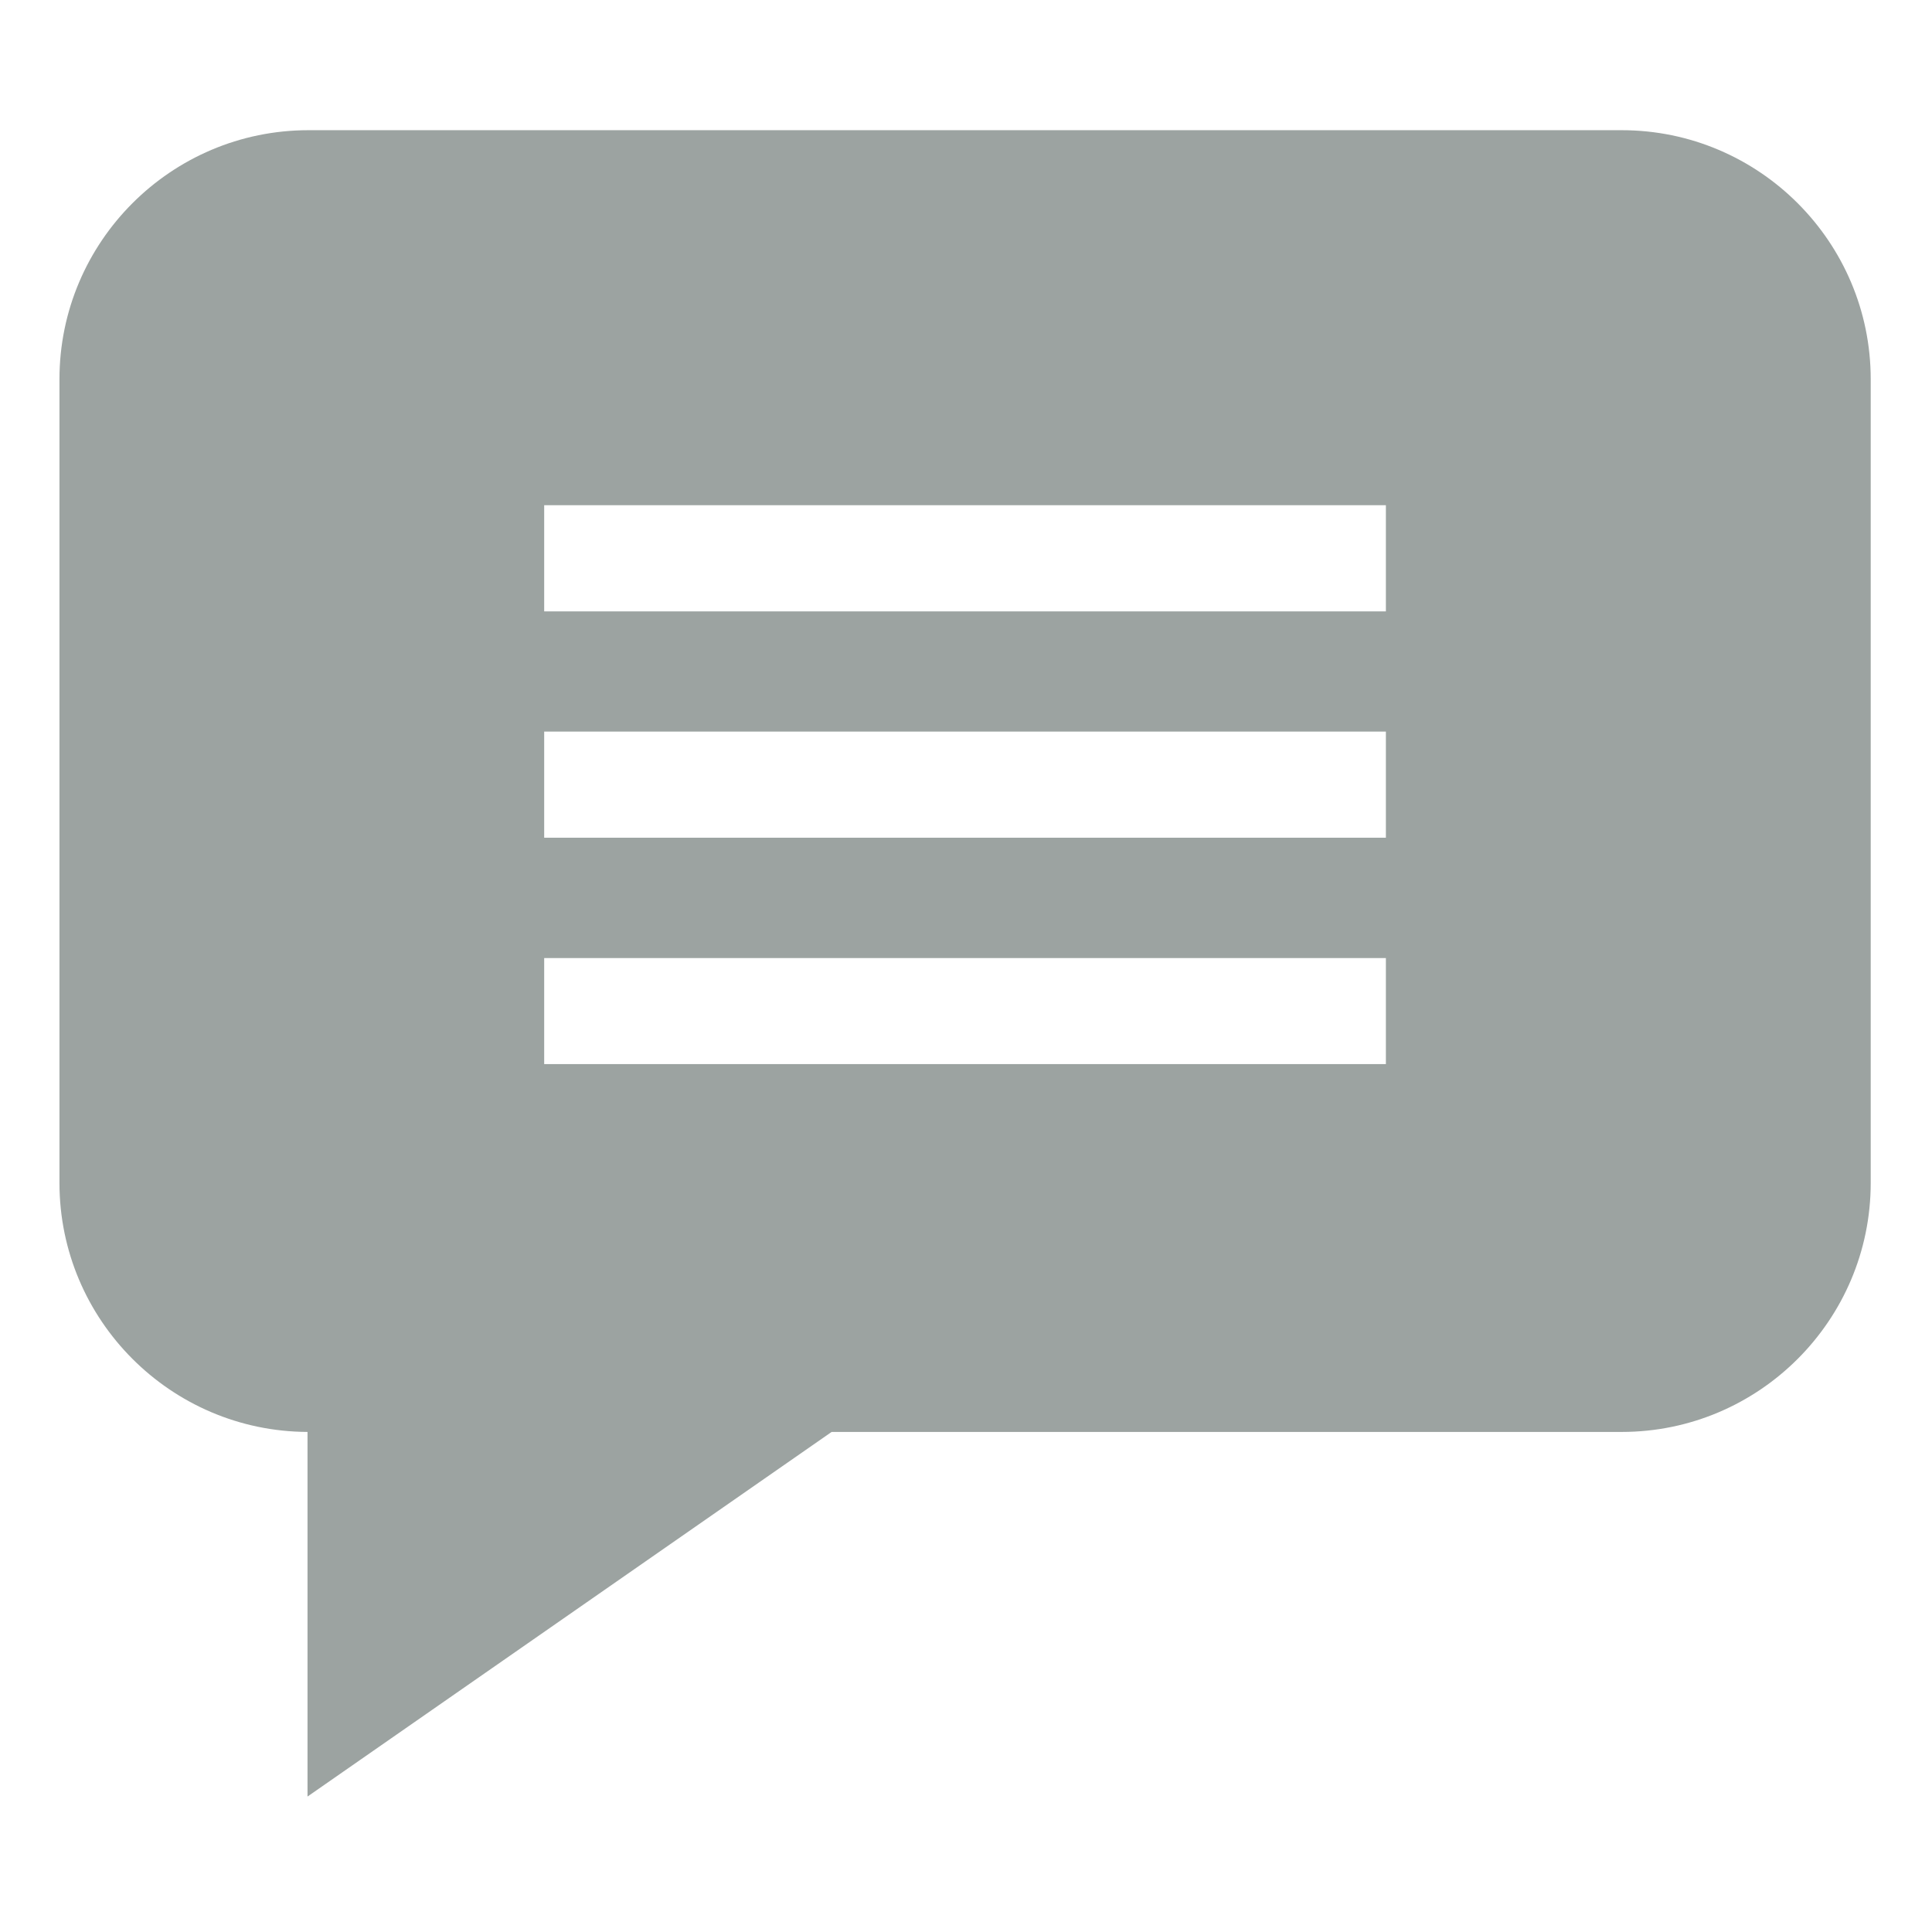 <svg width="18" height="18" viewBox="0 0 18 18" fill="none" xmlns="http://www.w3.org/2000/svg">
<path d="M15.109 1.213H2.874C1.594 1.213 0.554 2.254 0.554 3.533V11.021C0.554 12.297 1.59 13.336 2.865 13.341V16.738L7.748 13.341H15.109C16.388 13.341 17.429 12.3 17.429 11.021V3.533C17.429 2.254 16.388 1.213 15.109 1.213ZM12.912 9.914H5.07V8.926H12.912V9.914ZM12.912 7.805H5.07V6.816H12.912V7.805ZM12.912 5.696H5.07V4.707H12.912V5.696Z" fill="#9CA3A1"/>
</svg>

